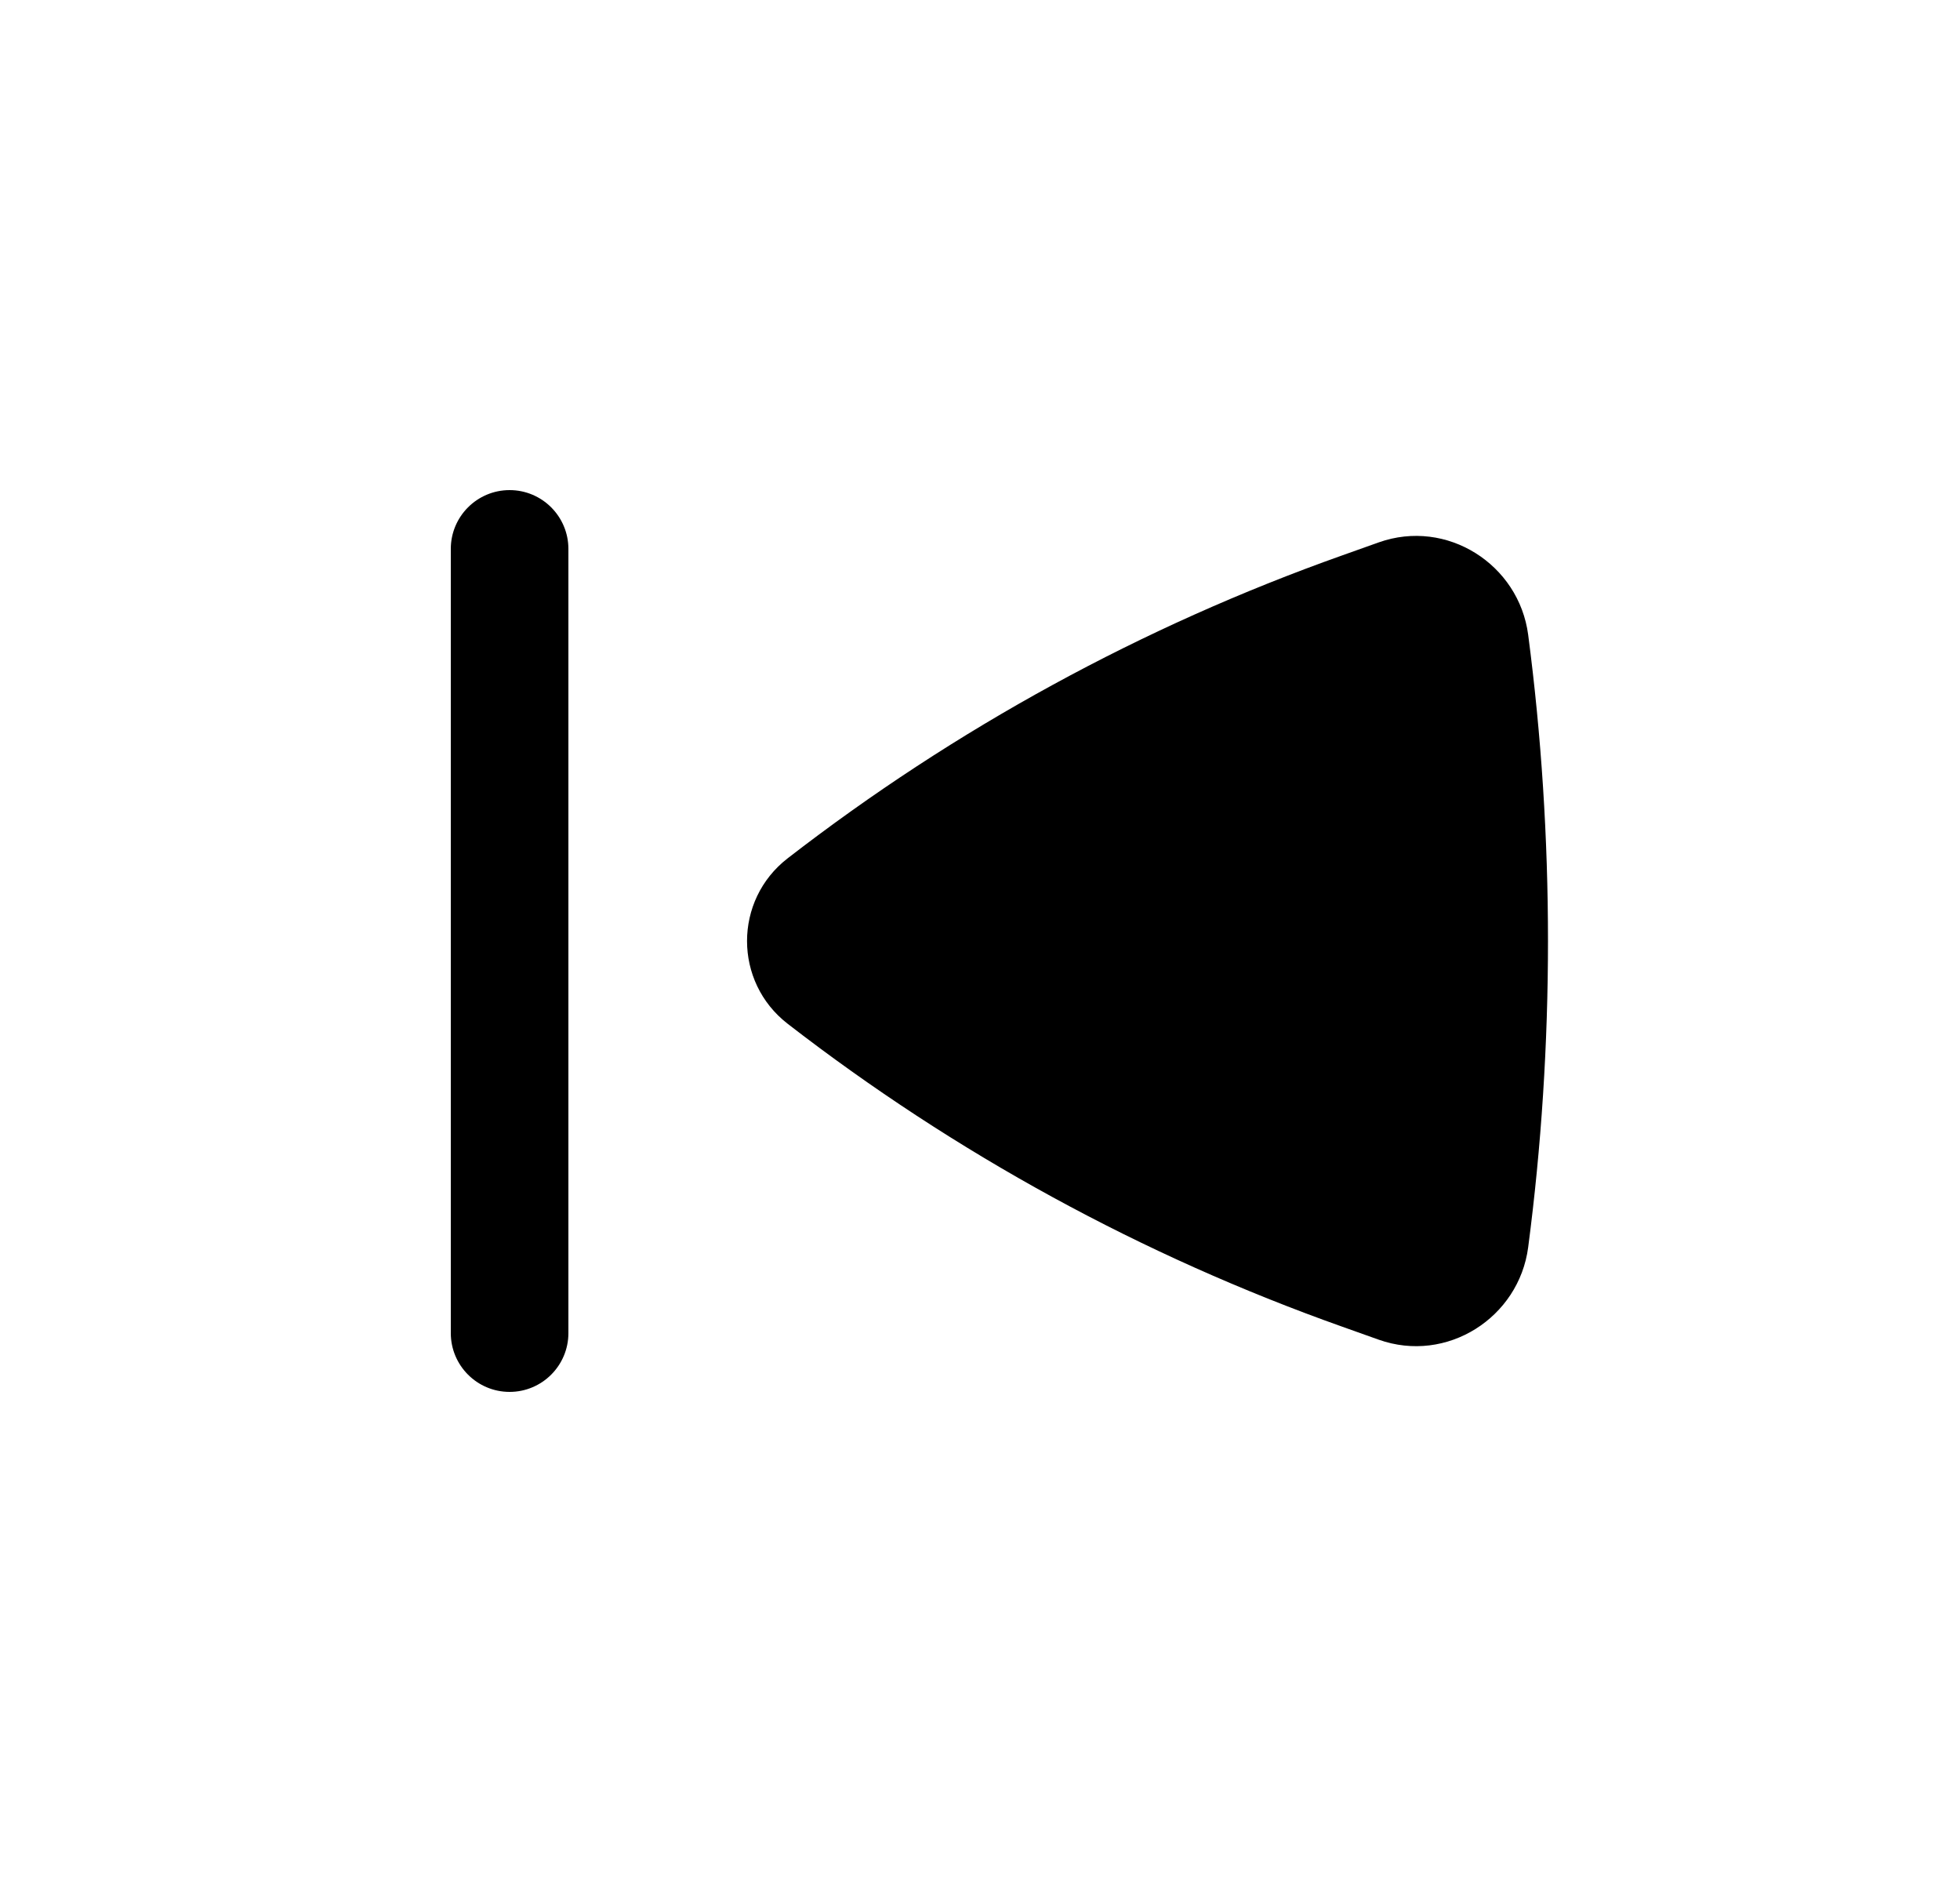<svg width="25" height="24" viewBox="0 0 25 24" fill="none" xmlns="http://www.w3.org/2000/svg">
<path d="M5.75 7C5.75 6.586 6.086 6.25 6.5 6.25C6.914 6.25 7.25 6.586 7.25 7V17C7.25 17.414 6.914 17.75 6.5 17.75C6.086 17.75 5.75 17.414 5.75 17V7Z" fill="black"/>
<path d="M10.046 10.946C9.356 11.48 9.356 12.521 10.046 13.055C12.184 14.71 14.572 16.014 17.119 16.918L17.585 17.084C18.455 17.393 19.374 16.804 19.492 15.906C19.829 13.338 19.829 10.664 19.492 8.095C19.374 7.197 18.455 6.608 17.585 6.917L17.119 7.083C14.572 7.987 12.184 9.291 10.046 10.946Z" fill="black"/>
</svg>
